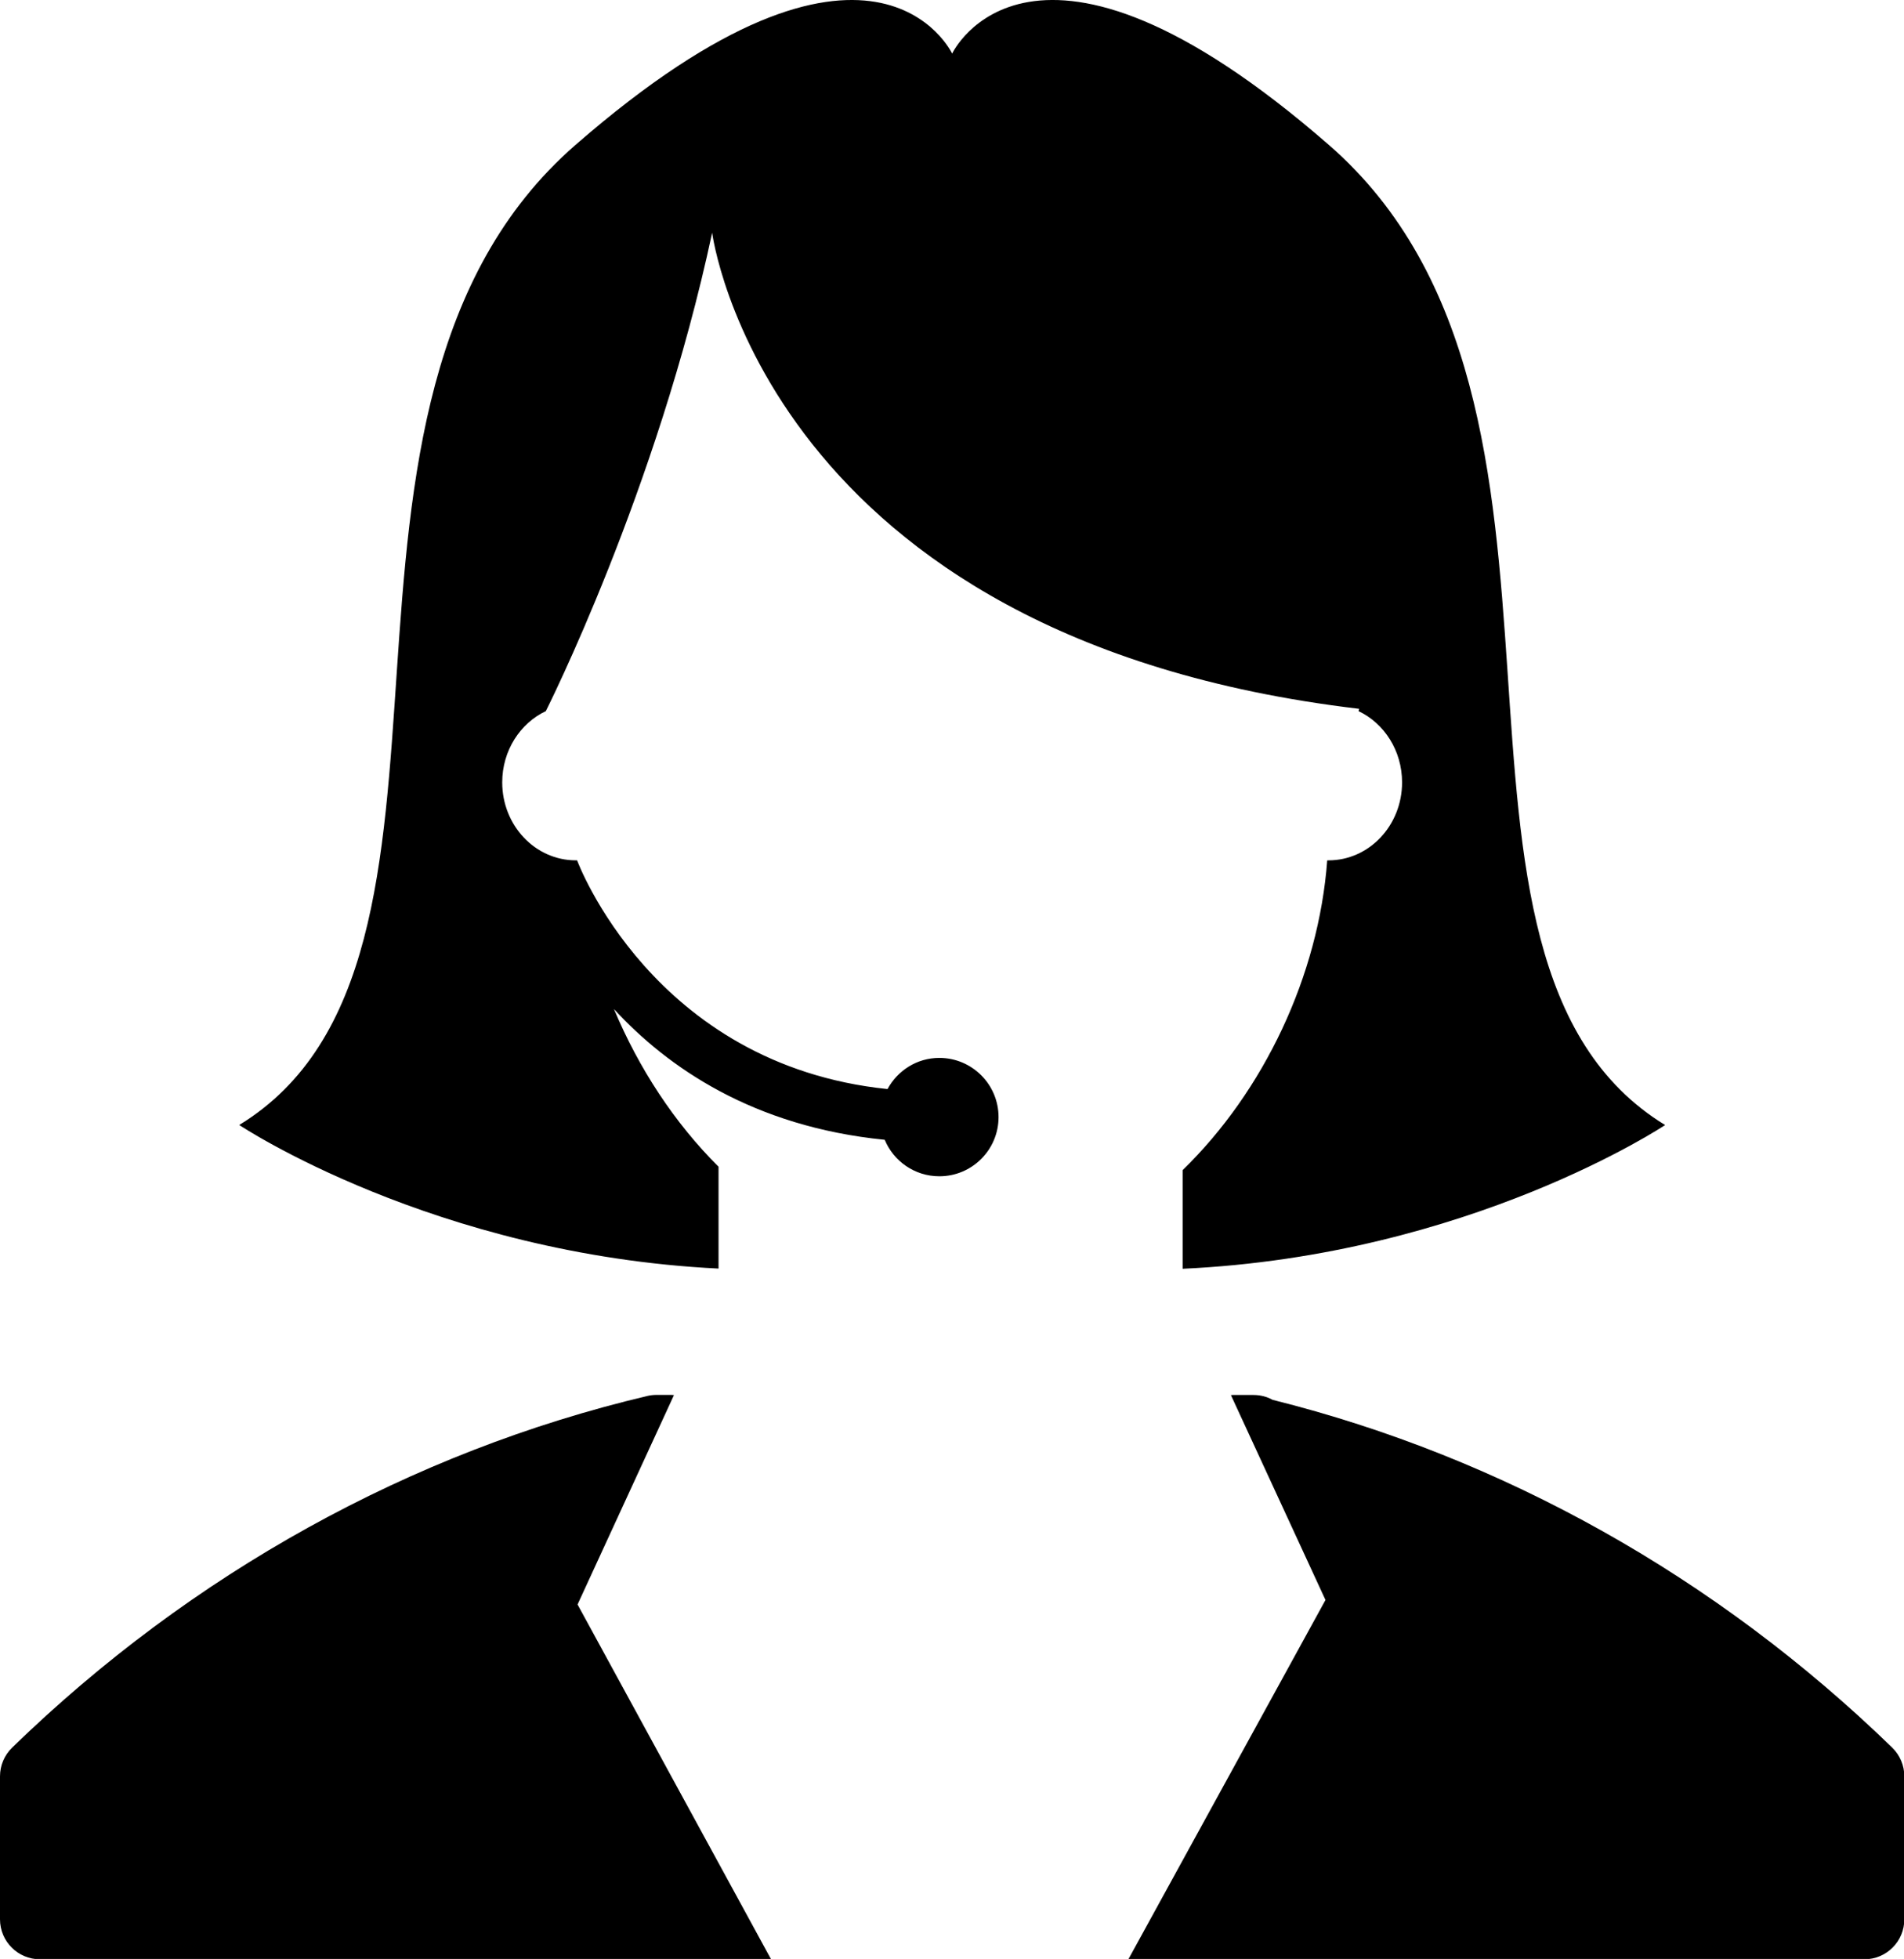 <svg xmlns="http://www.w3.org/2000/svg" xmlns:xlink="http://www.w3.org/1999/xlink" version="1.1" x="0px" y="0px" viewBox="0 0 97.194 99.991" enable-background="new 0 0 97.194 99.991" xml:space="preserve" style="max-width:100%" height="100%"><path d="M96.591,89.202c-8.952-8.69-19.876-14.818-31.628-17.75c-0.295-0.165-0.632-0.248-0.977-0.248h-1.065  c-0.027,0-0.056,0.005-0.085,0.008l4.826,10.456L57.6,100.008h37.569c1.128,0,2.042-0.912,2.042-2.043V90.67  C97.211,90.116,96.986,89.587,96.591,89.202z" style="" fill="currentColor"></path><path d="M34.403,71.211c-0.042,0-0.077-0.011-0.116-0.011h-0.775c-0.157,0-0.313,0.018-0.468,0.054  C20.983,74.108,9.771,80.315,0.621,89.202C0.223,89.589,0,90.116,0,90.67v7.295c0,1.131,0.915,2.043,2.042,2.043h37.319  l-9.878-18.11L34.403,71.211z" style="" fill="currentColor"></path><path d="M47.951,53.999c-1.147,0-2.133,0.646-2.645,1.59C33.294,54.35,29.459,43.914,29.459,43.914c0.016,0.211,0.016,0.211,0,0  c-0.023,0-0.042,0-0.066,0c-2.075,0-3.756-1.782-3.756-3.979c0-1.625,0.916-3.017,2.226-3.638c0,0,5.681-11.243,8.49-24.42  c0,0,2.65,20.705,33.028,24.303c-0.012,0.038-0.02,0.079-0.032,0.118c1.309,0.621,2.223,2.013,2.223,3.638  c0,2.197-1.682,3.979-3.756,3.979c-0.021,0-0.044,0-0.065,0c-0.437,5.884-3.229,11.773-7.381,15.812v5.035  c14.645-0.674,24.63-7.337,24.63-7.337C71.208,48.998,83.05,20.656,67.84,7.402C52.629-5.852,48.605,2.735,48.605,2.735  s-4.023-8.586-19.233,4.667c-15.21,13.254-3.369,41.595-17.16,50.021c0,0,9.912,6.612,24.467,7.329v-5.2  c-2.25-2.235-4.072-5.024-5.339-8.048c2.727,2.966,7.099,6.005,13.822,6.674c0.455,1.095,1.532,1.863,2.79,1.863  c1.668,0,3.021-1.353,3.021-3.021C50.973,55.352,49.619,53.999,47.951,53.999z" style="" fill="currentColor"></path></svg>